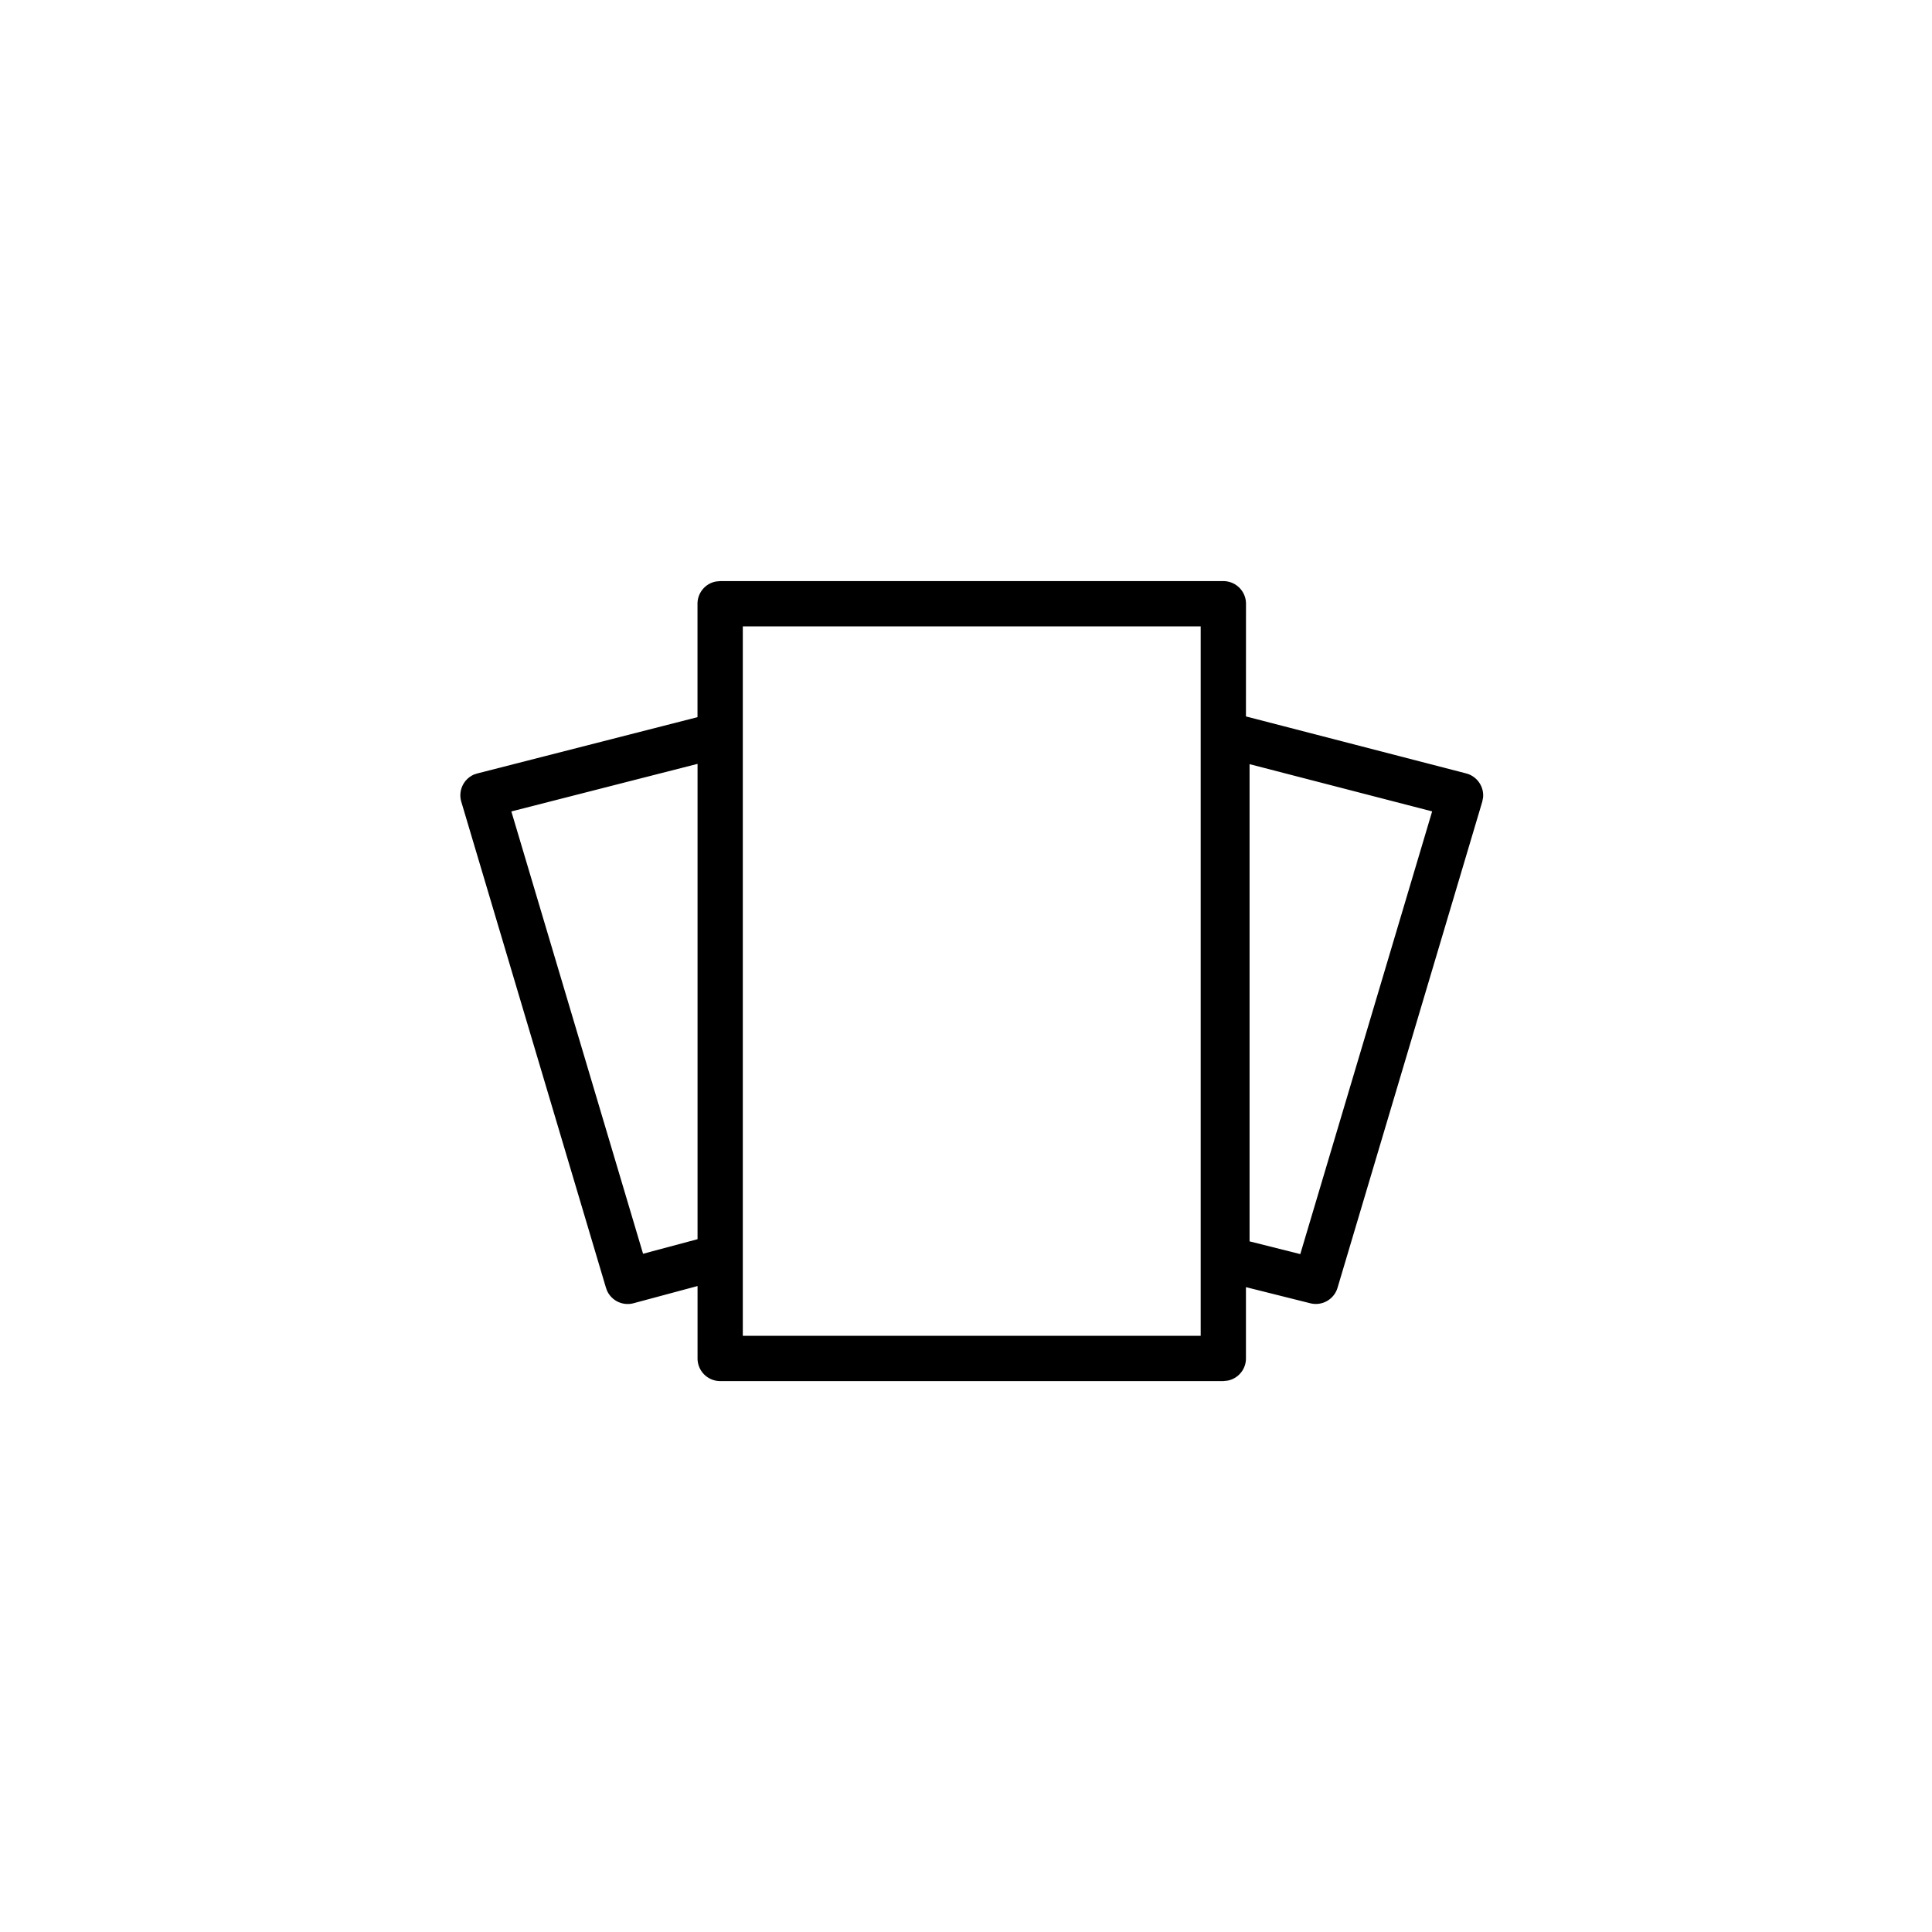 <svg width="40" height="40" viewBox="0 0 40 40" xmlns="http://www.w3.org/2000/svg" xmlns:xlink="http://www.w3.org/1999/xlink">
    <defs>
        <path d="M15.796 0c.26 0 .47.21.47.469l-.001 2.333 4.56 1.18c.228.06.373.277.349.503l-.017.085-2.996 10.062a.469.469 0 0 1-.563.32l-1.333-.334v1.476c0 .23-.166.421-.384.46l-.085.009H5.38a.469.469 0 0 1-.469-.47v-1.498l-1.325.356a.469.469 0 0 1-.549-.26l-.022-.06L.02 4.57a.469.469 0 0 1 .27-.568l.063-.02L4.91 2.817V.469c0-.23.166-.422.384-.461L5.38 0zm-.468.938h-9.48v14.687h9.48V.937zM16.34 3.79v9.88l1.05.264 2.73-9.166-3.78-.978zM4.911 3.784l-3.855.985 2.727 9.158 1.128-.302V3.784z" id="n40qpjruxa"/>
    </defs>
    <g transform="translate(9.531 12.031)" fill="none" fill-rule="evenodd">        
        <use fill="#000" fill-rule="nonzero" xlink:href="#n40qpjruxa"/>        
    </g>
</svg>
